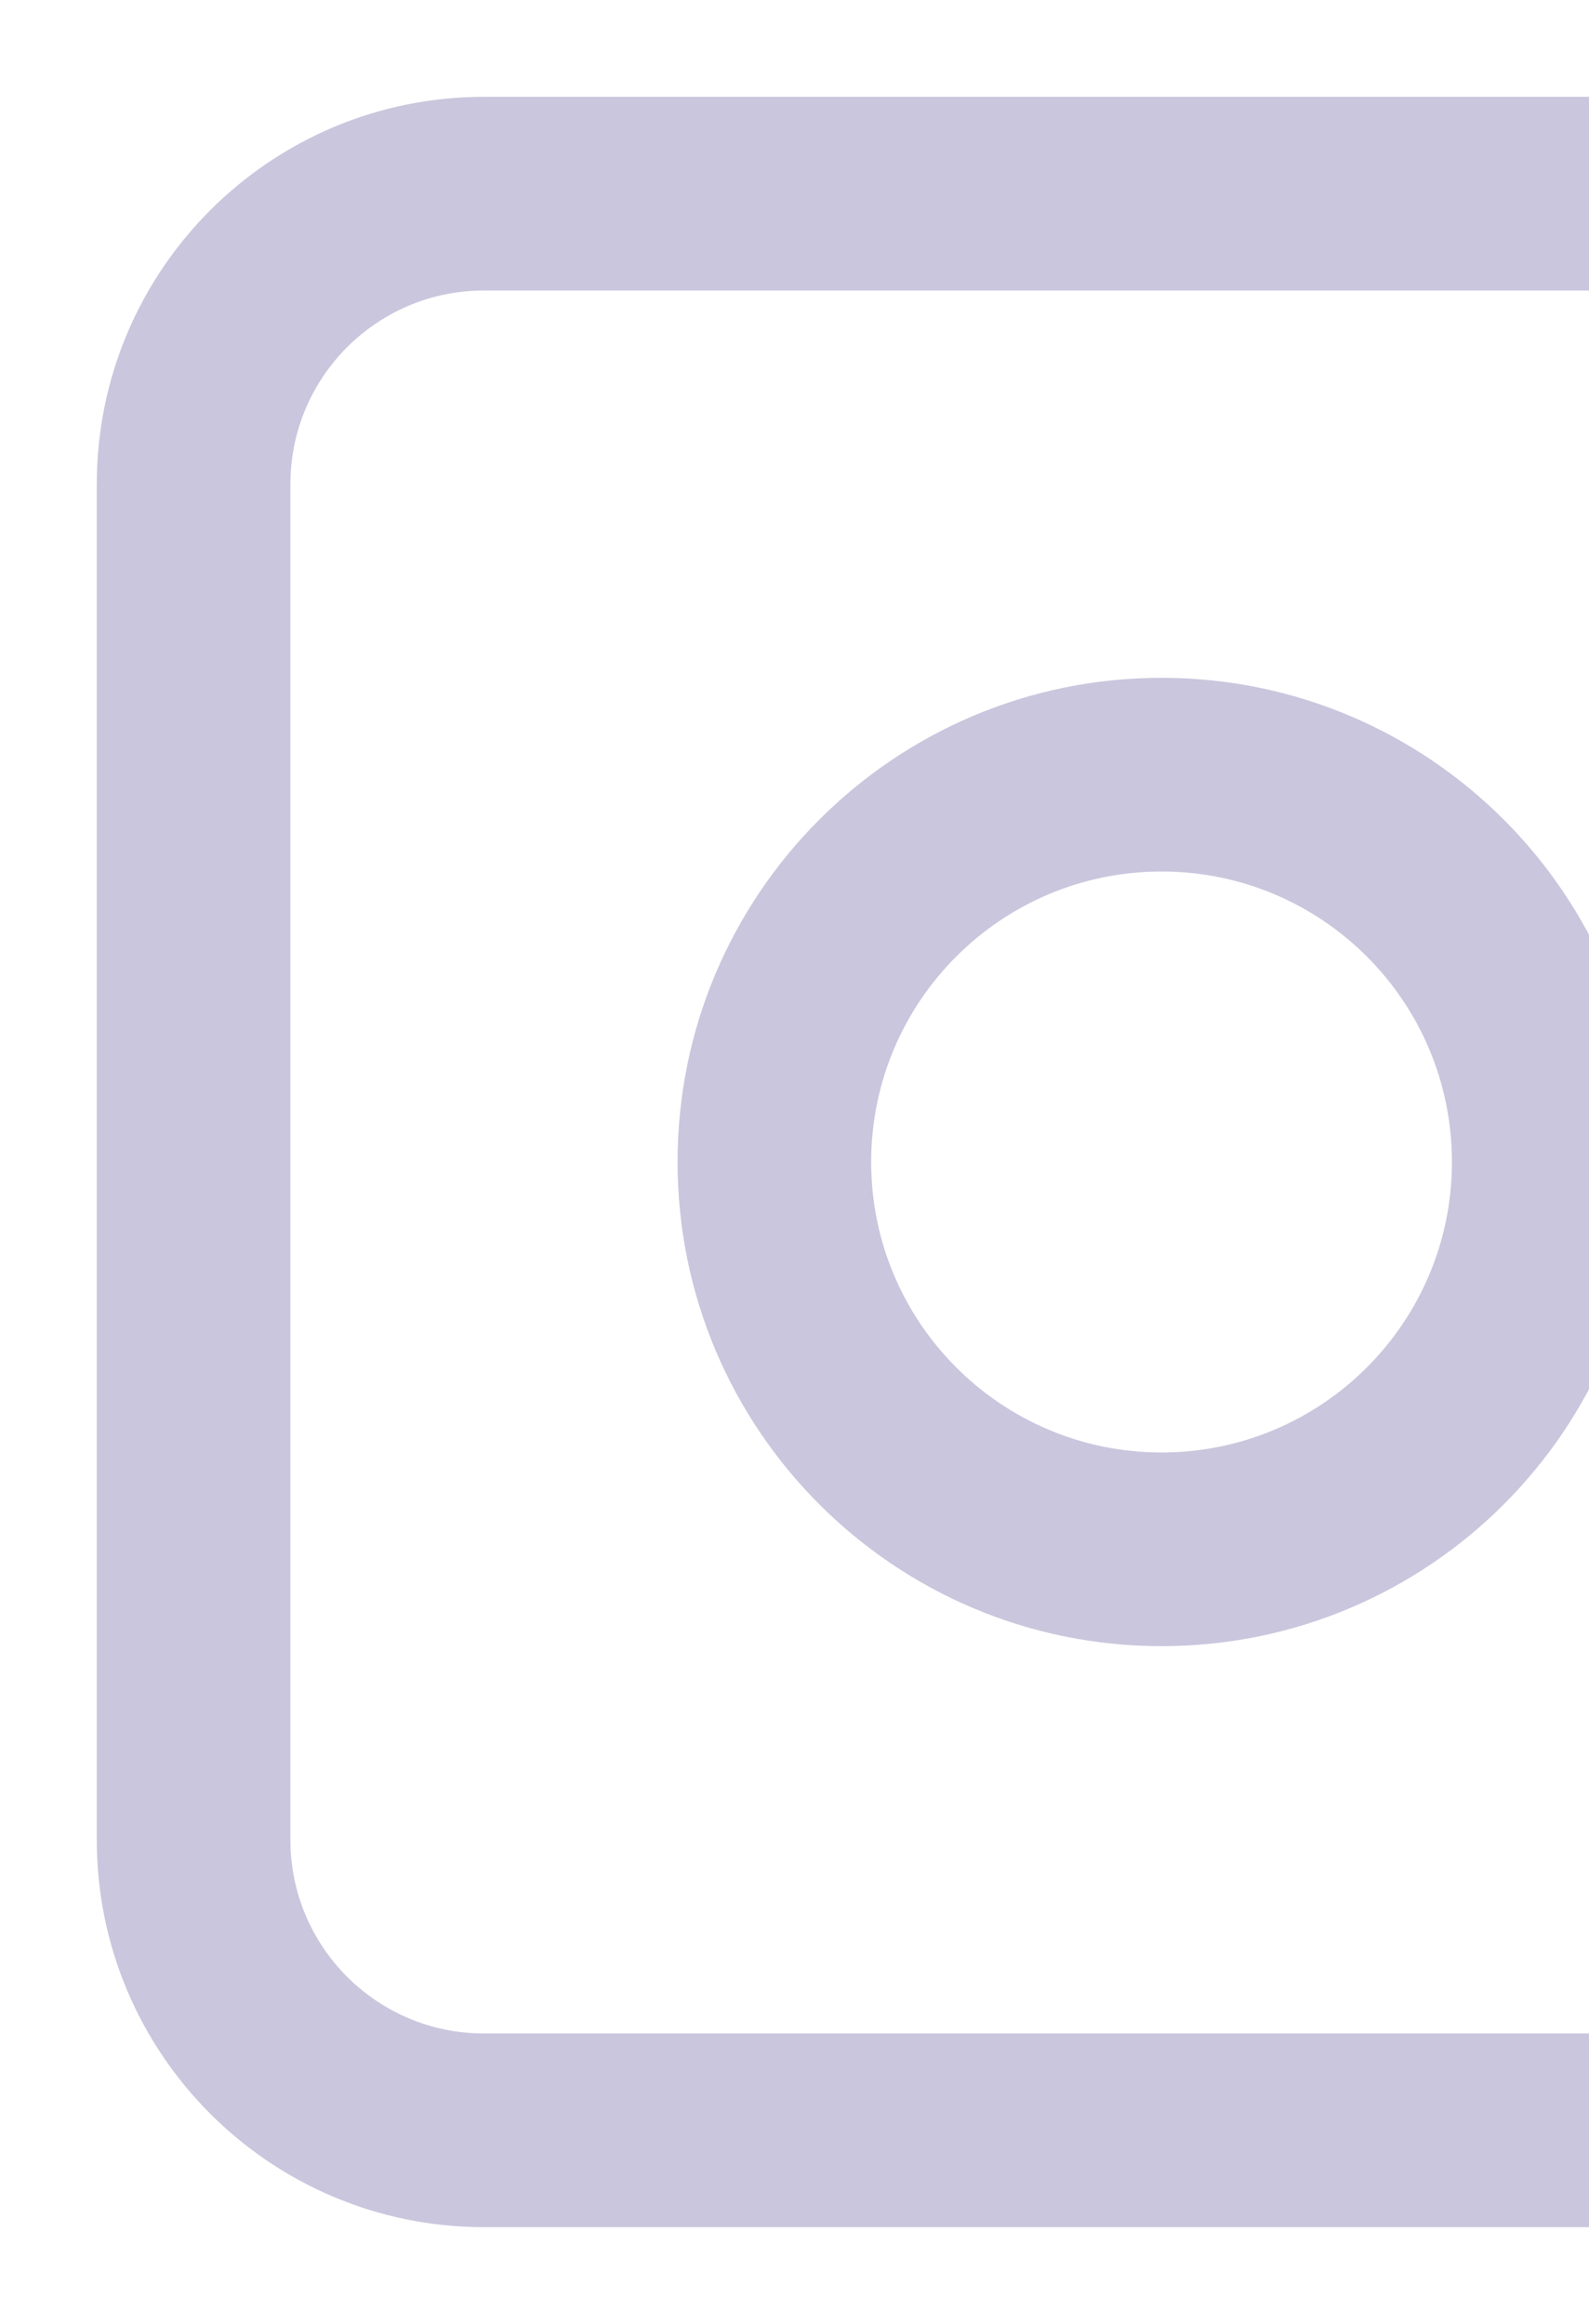 <svg width="342" height="500" viewBox="0 0 342 500" fill="none" xmlns="http://www.w3.org/2000/svg">
<path fill-rule="evenodd" clip-rule="evenodd" d="M250 145.833C192.47 145.833 145.833 192.47 145.833 250C145.833 307.529 192.47 354.167 250 354.167C307.529 354.167 354.167 307.529 354.167 250C354.167 192.47 307.529 145.833 250 145.833ZM187.5 250C187.5 284.519 215.481 312.5 250 312.5C284.519 312.5 312.5 284.519 312.5 250C312.5 215.481 284.519 187.5 250 187.5C215.481 187.5 187.5 215.481 187.5 250Z" fill="#4C428E" fill-opacity="0.3"/>
<path fill-rule="evenodd" clip-rule="evenodd" d="M104.167 20.833C58.143 20.833 20.833 58.143 20.833 104.167V395.833C20.833 441.856 58.143 479.167 104.167 479.167H395.833C441.856 479.167 479.167 441.856 479.167 395.833V104.167C479.167 58.143 441.856 20.833 395.833 20.833H104.167ZM395.833 62.5H104.167C81.155 62.5 62.5 81.155 62.5 104.167V395.833C62.5 418.846 81.155 437.5 104.167 437.5H395.833C418.846 437.5 437.5 418.846 437.5 395.833V104.167C437.5 81.155 418.846 62.5 395.833 62.5Z" fill="#4C428E" fill-opacity="0.3"/>
</svg>

